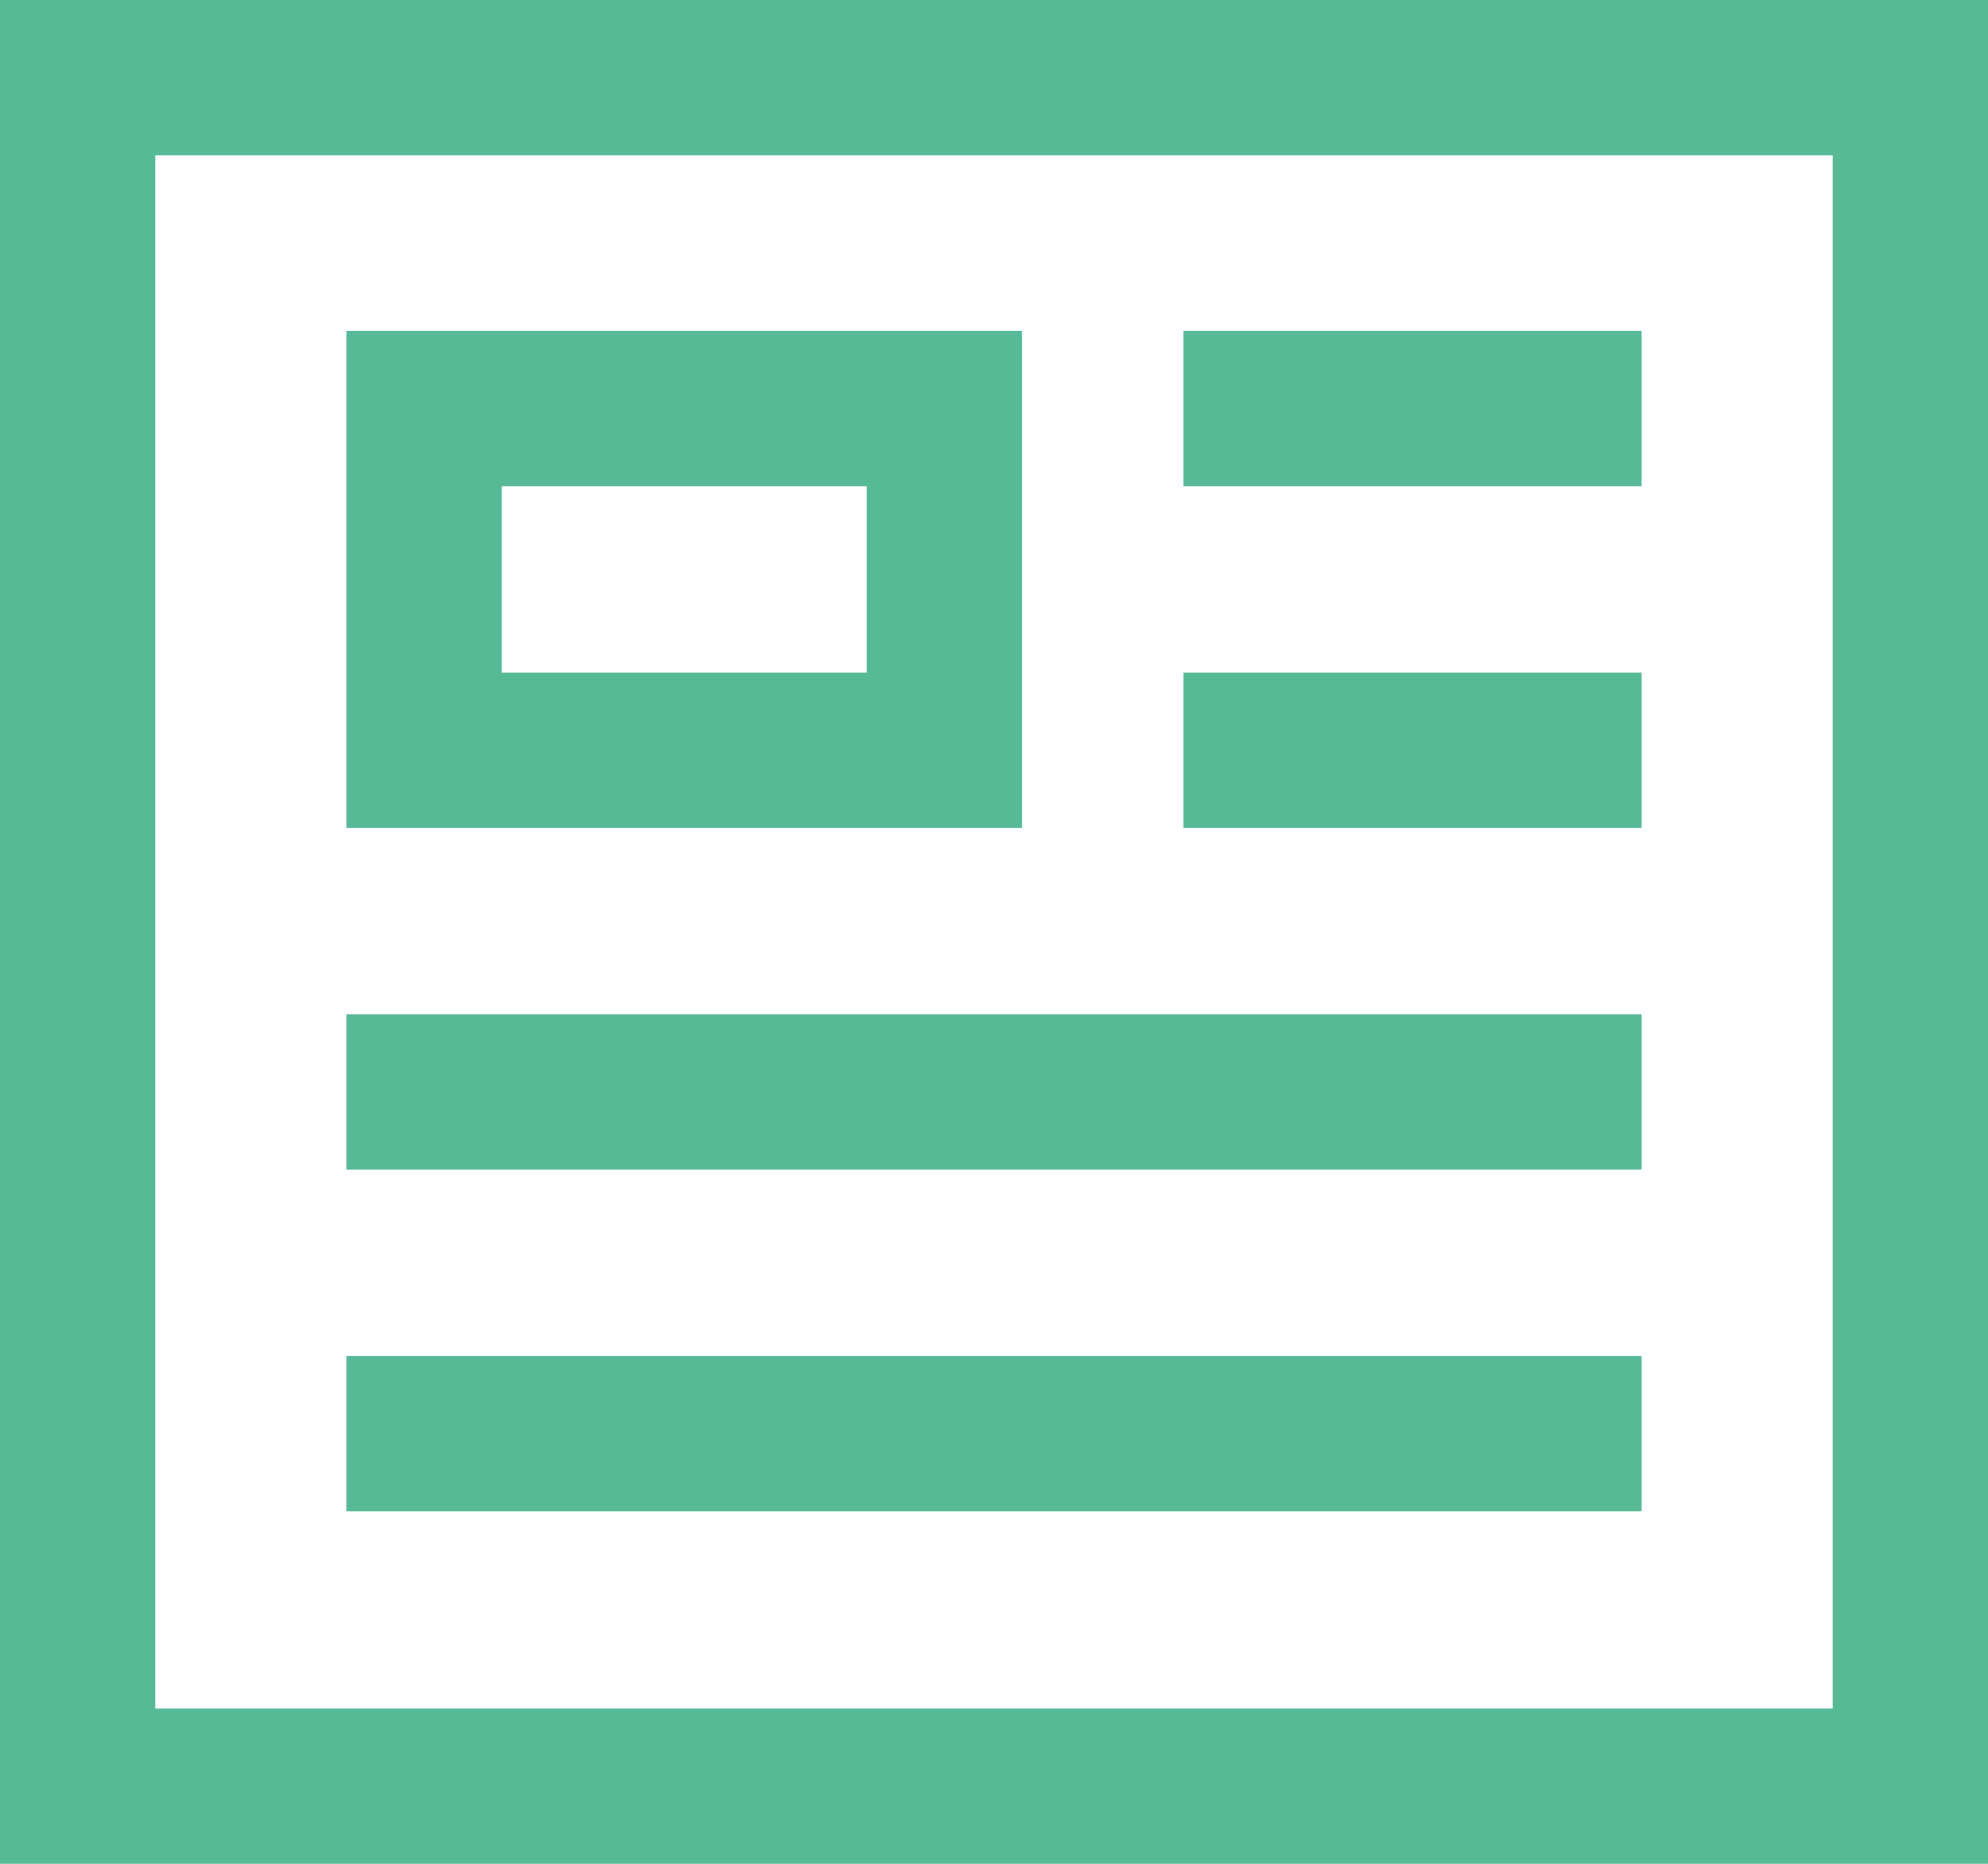 <svg xmlns="http://www.w3.org/2000/svg" width="20.48" height="19.2" viewBox="0 0 20.48 19.2"><path d="M20.48 19.2H0V0h20.48zM1.6 17.6h17.28v-16H1.6zm8.928-9.072h-6.96v-5.12h6.96zm6.384-3.52h-4.72v-1.6h4.72zM5.168 6.928h3.76v-1.92h-3.76zm11.744 1.6h-4.72v-1.6h4.72zm0 3.52H3.568v-1.6h13.344zm0 3.52H3.568v-1.6h13.344z" fill="#57ba96"/></svg>